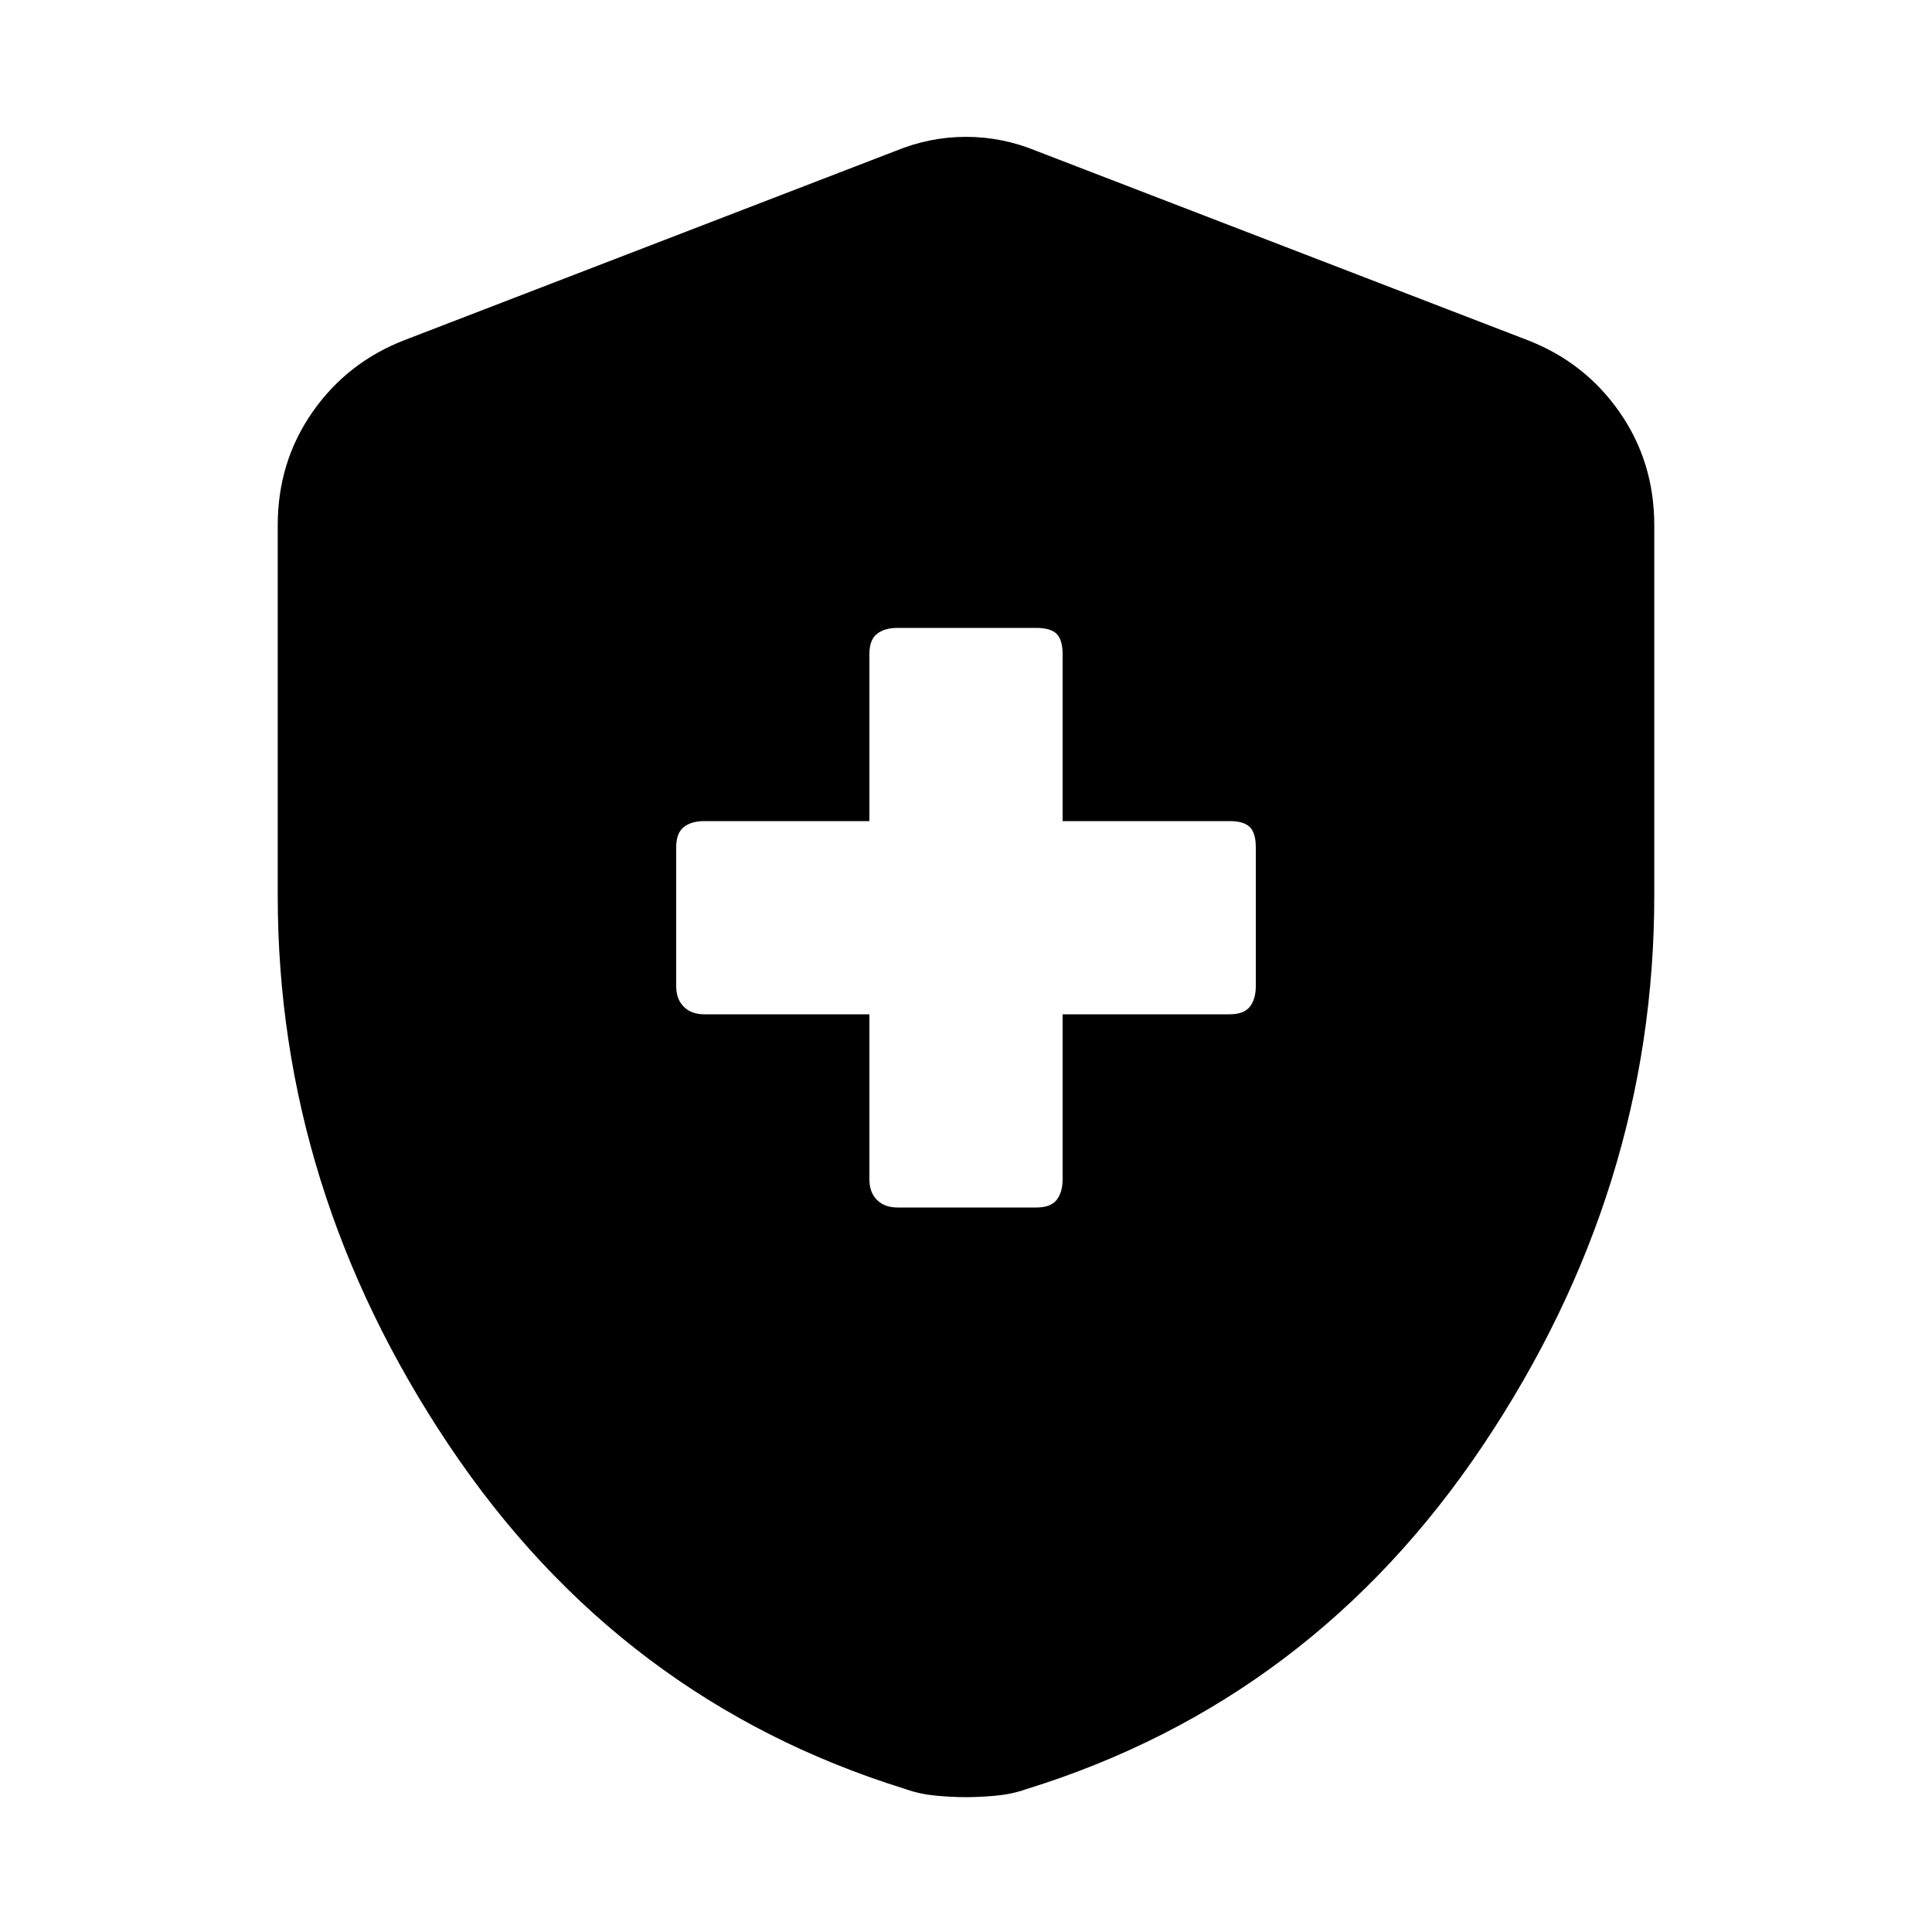 <svg xmlns="http://www.w3.org/2000/svg" height="20" viewBox="0 -960 960 960" width="20"><path d="M432-456v82q0 6.48 3.76 10.24T446-360h69q7.05 0 10.03-3.76Q528-367.52 528-374v-82h83q7.05 0 10.03-3.76Q624-463.52 624-470v-69q0-7.05-2.97-10.03Q618.05-552 611-552h-83v-83q0-7.05-2.97-10.03Q522.05-648 515-648h-69q-6.48 0-10.24 2.97Q432-642.05 432-635v83h-82q-6.48 0-10.24 2.97Q336-546.05 336-539v69q0 6.48 3.76 10.24T350-456h82Zm48 389q-7 0-15-.75T450-71q-142-44-227-171t-85-273v-184q0-31.45 17.24-56.2Q172.48-779.96 201-791l244-94q17-7 35-7t35 7l244 94q28.52 11.04 45.76 35.8Q822-730.45 822-699v184q0 146-85 273T510-71q-7 2.5-15 3.25T480-67Z"/></svg>
